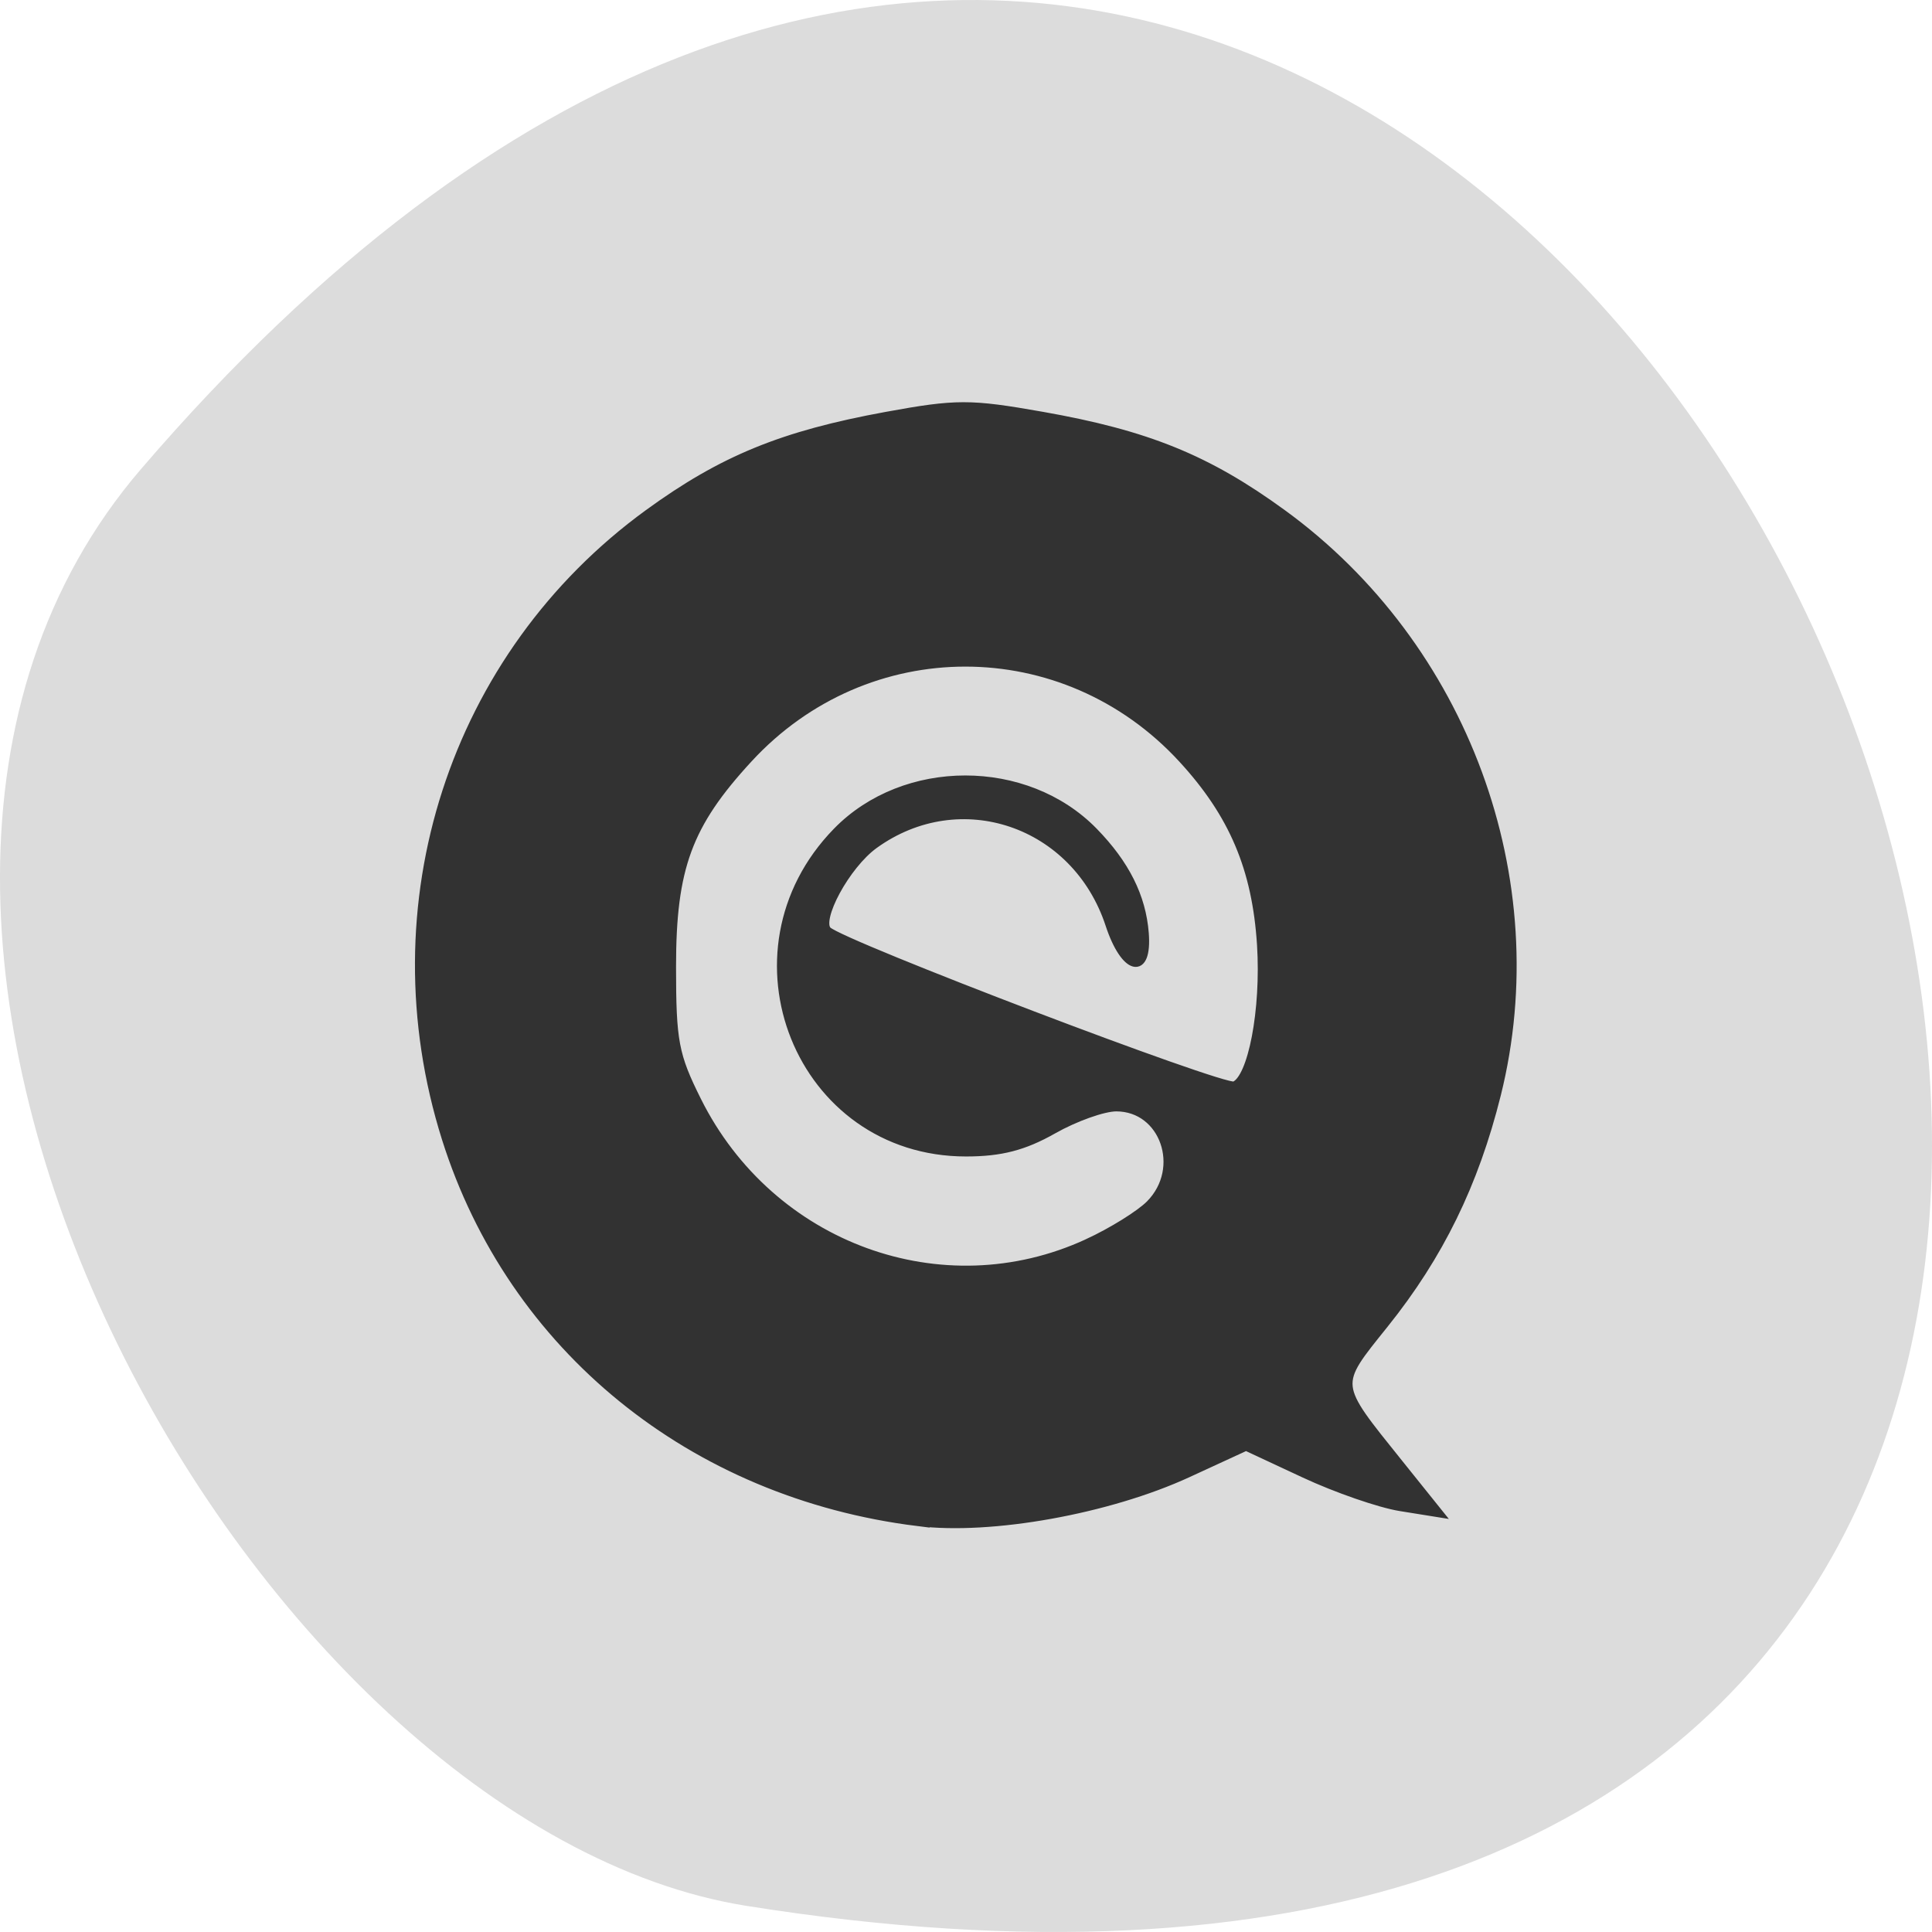 <svg xmlns="http://www.w3.org/2000/svg" viewBox="0 0 256 256"><path d="m 18.67 62.17 c 193.41 -225.34 379.39 237.98 80.26 190.37 -65.59 -10.438 -132.38 -129.65 -80.26 -190.37 z" fill="#dcdcdc" color="#000"/><path d="m 210.36 177.44 c -29.89 -3.706 -53.769 -23.11 -62.5 -50.795 -9.746 -30.909 0.958 -63.972 26.799 -82.78 9.816 -7.143 17.783 -10.407 31.546 -12.921 9.282 -1.695 11.05 -1.696 20.601 -0.012 13.924 2.456 21.892 5.692 31.841 12.932 24.09 17.531 35.506 48.49 28.387 76.983 -2.953 11.818 -7.595 21.301 -14.872 30.377 -6.639 8.282 -6.693 7.763 1.916 18.491 l 5.255 6.547 l -5.02 -0.806 c -2.759 -0.443 -8.493 -2.428 -12.742 -4.411 l -7.725 -3.604 l -7.725 3.56 c -10.49 4.834 -26.07 7.637 -35.766 6.434 z m 22.487 -36.9 c 3.241 -1.493 6.974 -3.813 8.298 -5.156 4.705 -4.775 1.875 -12.896 -4.494 -12.896 -1.712 0 -5.482 1.344 -8.378 2.987 -3.867 2.193 -6.93 2.987 -11.53 2.987 -22.02 0 -32.669 -26.487 -17.08 -42.46 8.946 -9.163 25.03 -9.163 33.976 0 4.198 4.3 6.366 8.626 6.744 13.455 0.448 5.72 -2.582 4.955 -4.59 -1.159 -4.463 -13.588 -19.844 -18.814 -31.22 -10.608 -3.757 2.71 -7.696 9.983 -6.196 11.44 1.938 1.884 52.44 21.13 53.927 20.548 2.371 -0.923 4.119 -10.06 3.574 -18.679 -0.638 -10.11 -3.717 -17.371 -10.47 -24.698 -15.668 -17 -41.844 -17 -57.51 0 -8.04 8.72 -10.156 14.479 -10.155 27.602 0 9.899 0.346 11.727 3.355 17.761 9.689 19.427 32.495 27.746 51.749 18.876 z" fill="#323232" stroke="#323232" stroke-width="1.153" transform="translate(-88.74 24.2)"/></svg>